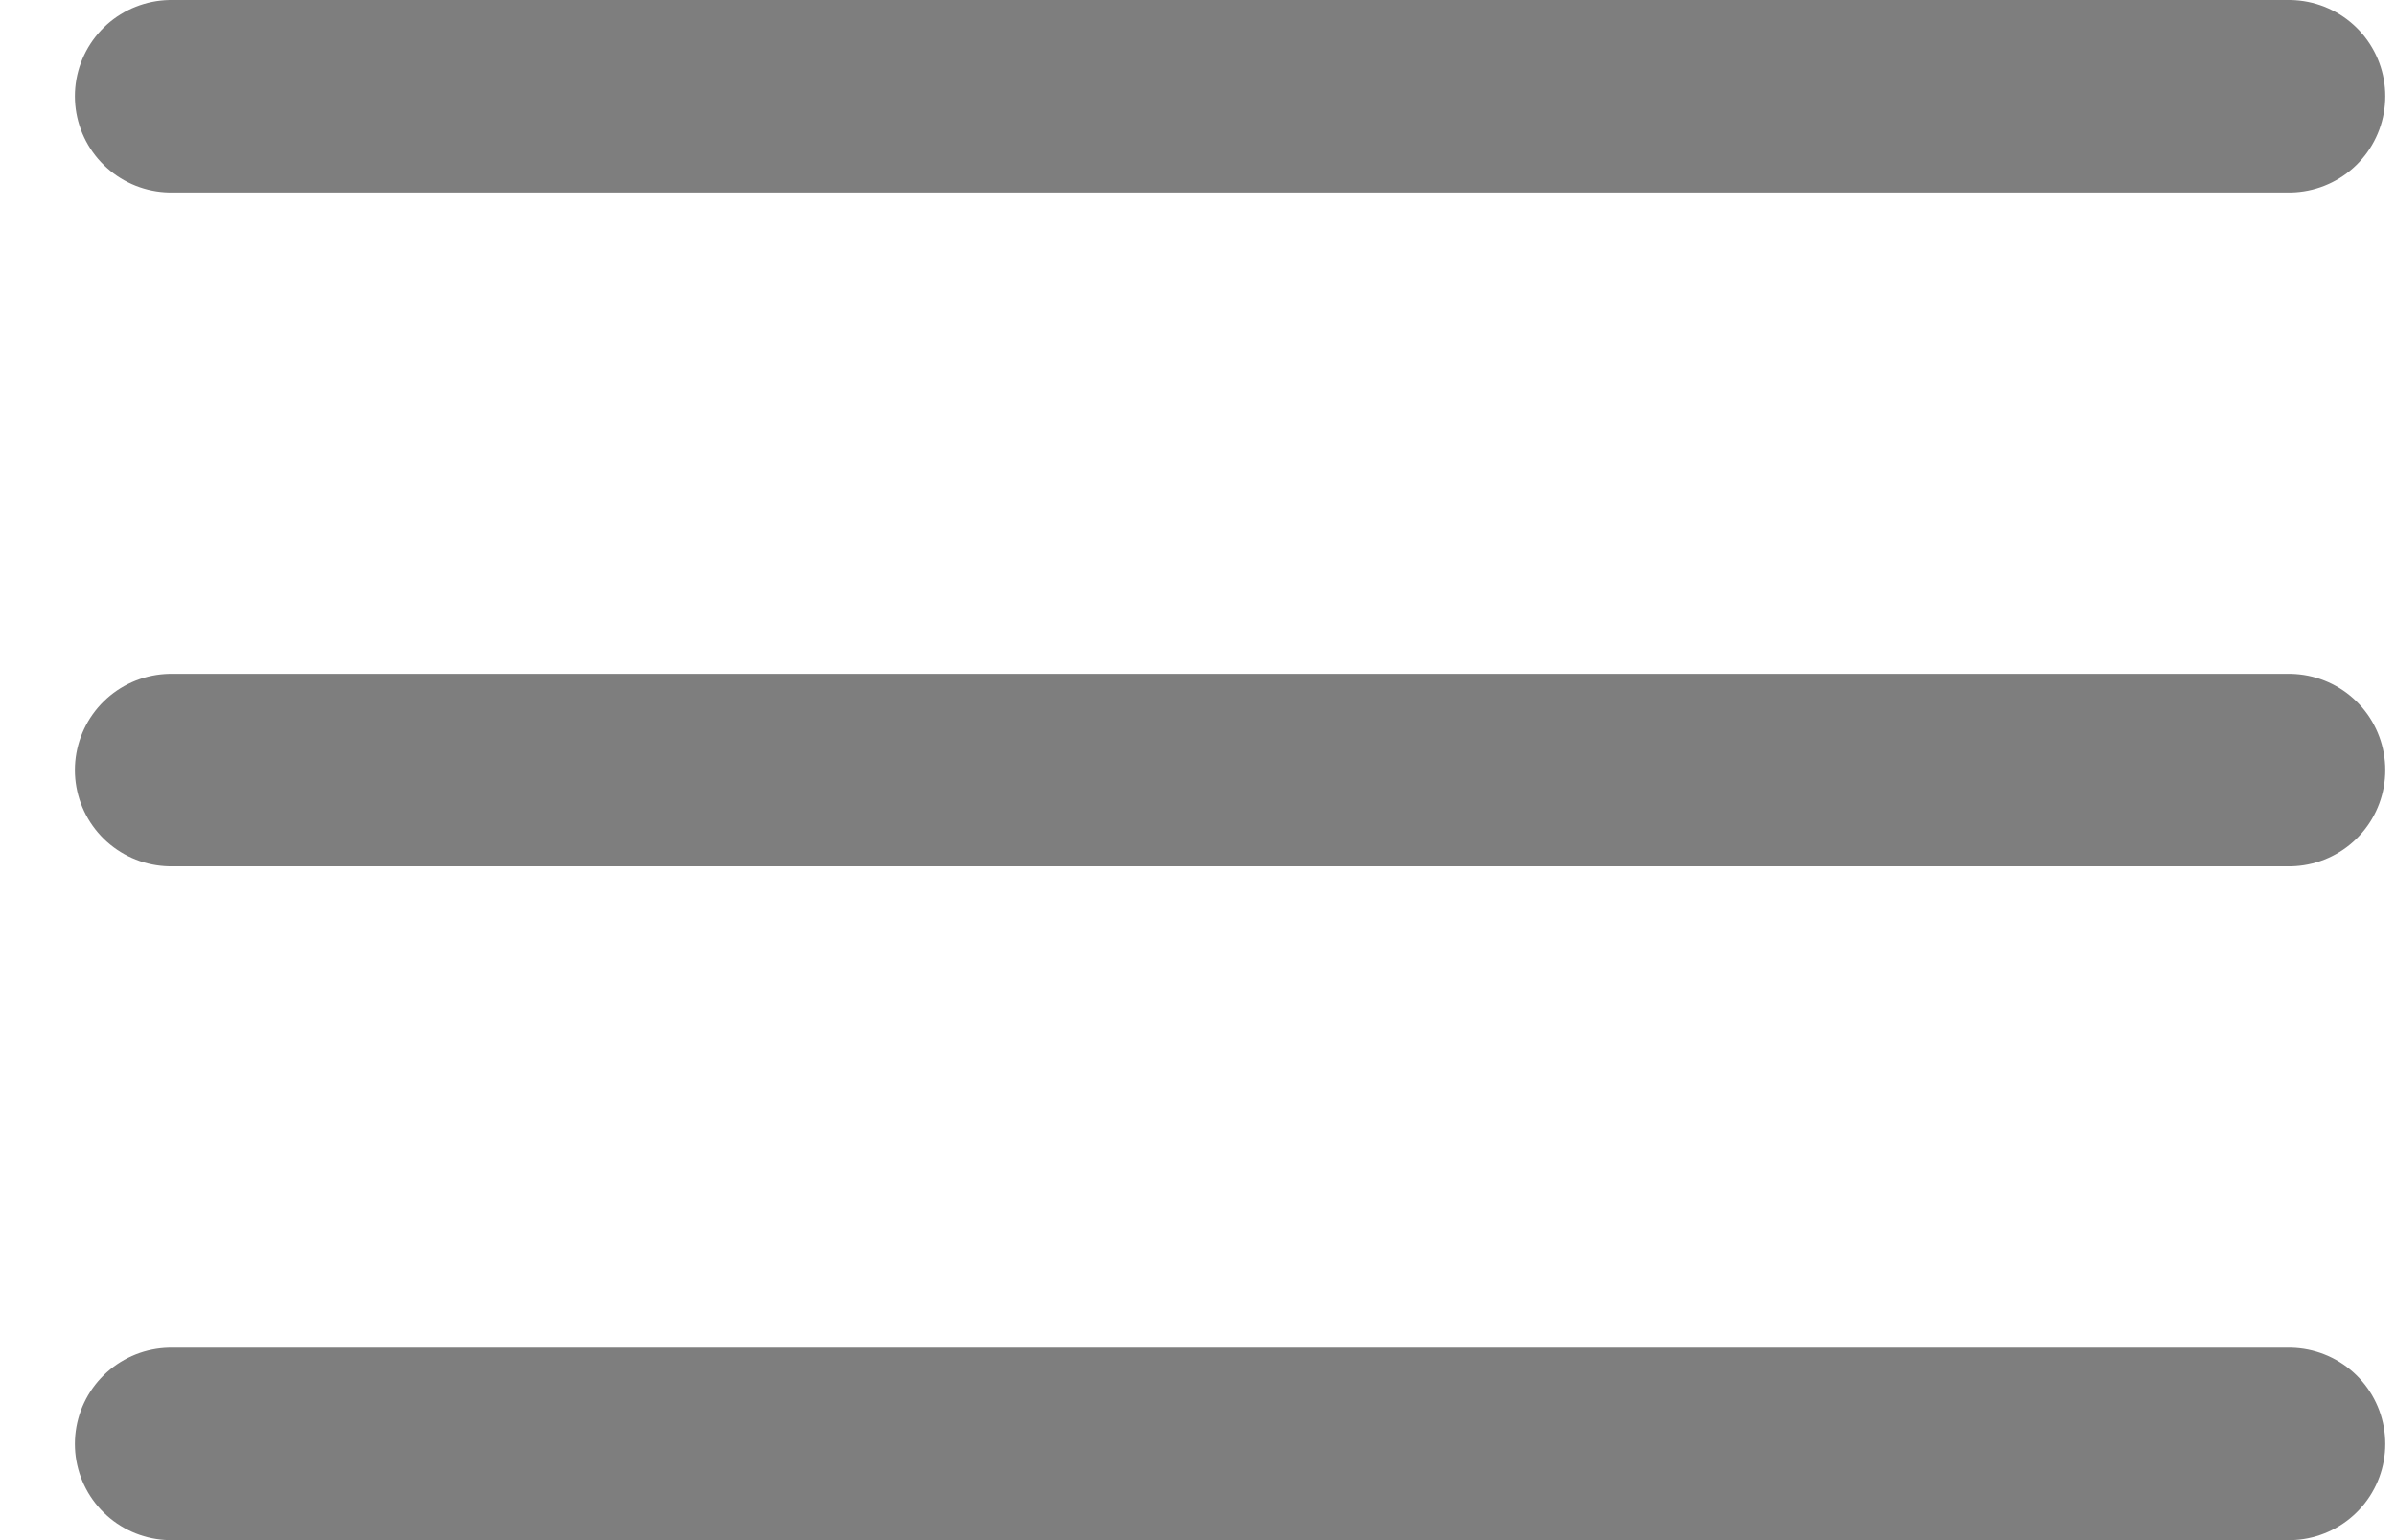 <svg width="28" height="18" viewBox="0 0 28 18" fill="none" xmlns="http://www.w3.org/2000/svg">
<path d="M2 1.125H26.75M2 9H26.75M2 16.875H26.75" stroke="#7E7E7E" stroke-width="2.25" stroke-linecap="round" stroke-linejoin="round"/>
</svg>
